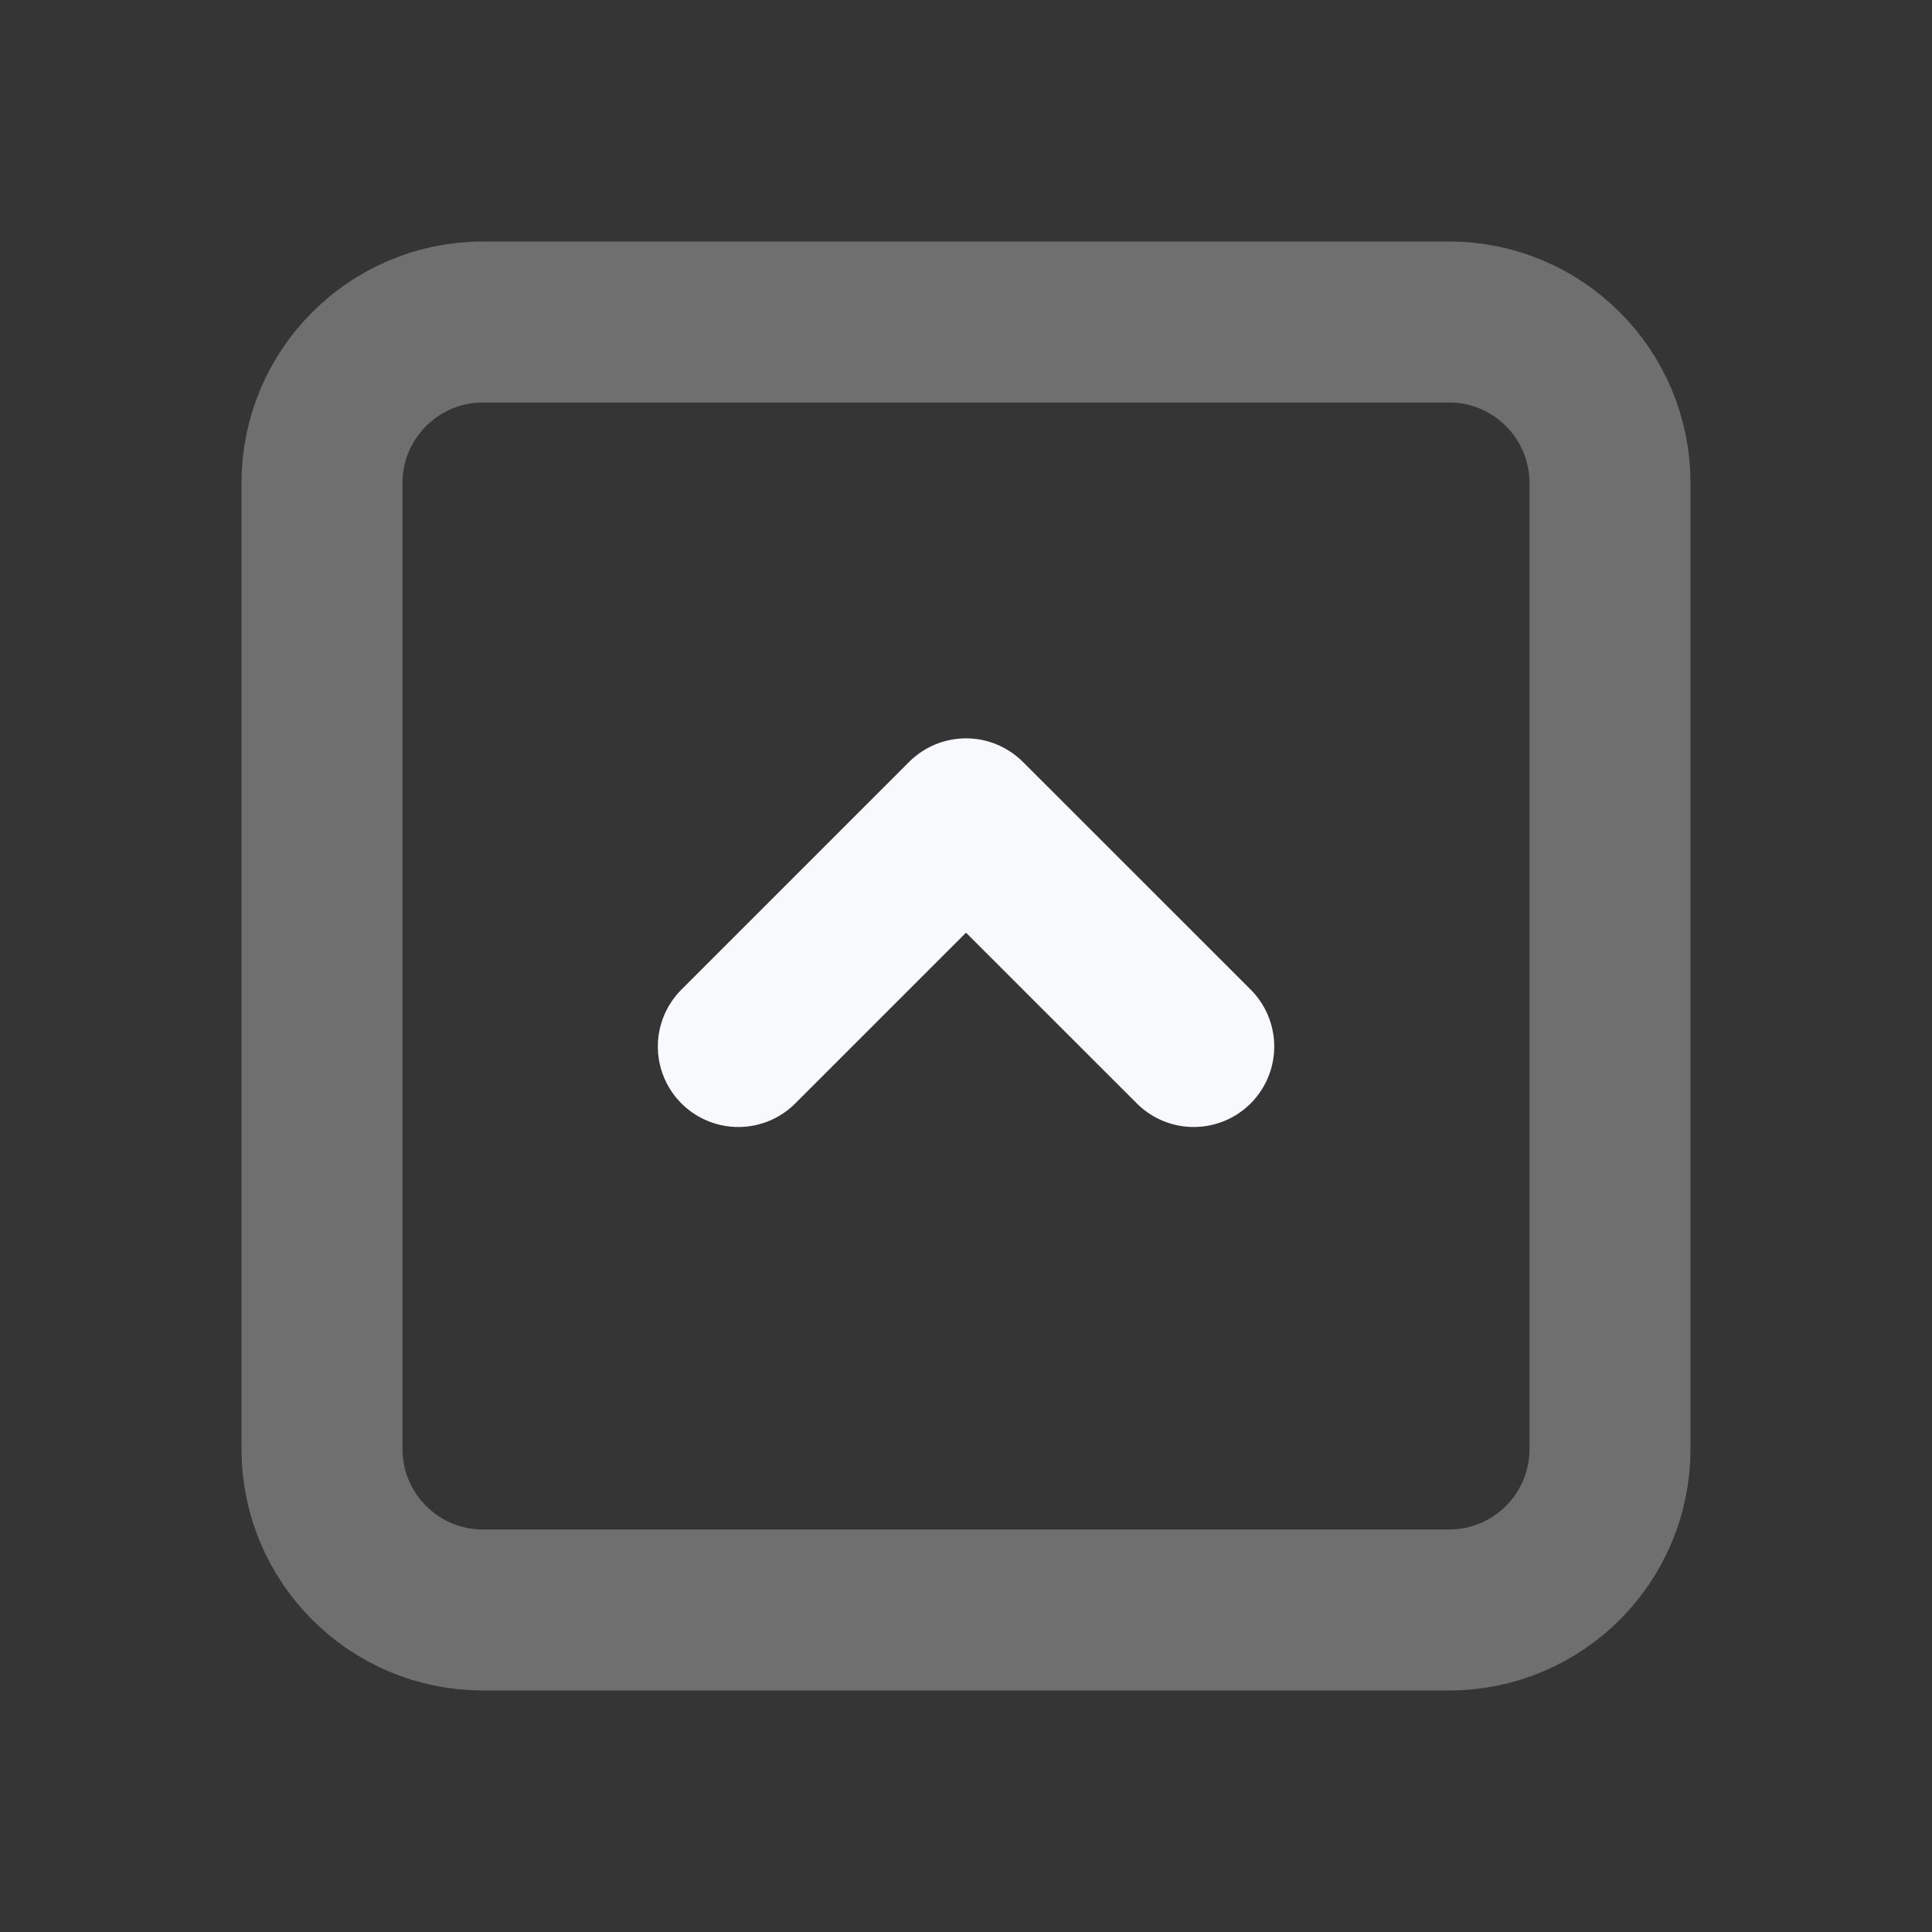 <svg width="24" height="24" viewBox="0 0 24 24" fill="none" xmlns="http://www.w3.org/2000/svg">
<rect x="0" y="0" width="24" height="24" fill="#333333" stroke="none"/>
<path d="M24 0V24H0V0H24Z" fill="white" fill-opacity="0.01"/>
<path opacity="0.3" d="M6 4C4.895 4 4 4.895 4 6L4 18C4 19.105 4.895 20 6 20H18C19.105 20 20 19.105 20 18V6C20 4.895 19.105 4 18 4L6 4Z" stroke="#F7F9FC" stroke-width="2" stroke-linecap="round" stroke-linejoin="round"/>
<path d="M14.829 13L12 10.172L9.172 13" stroke="#F7F9FC" stroke-width="2" stroke-linecap="round" stroke-linejoin="round"/>
</svg>
